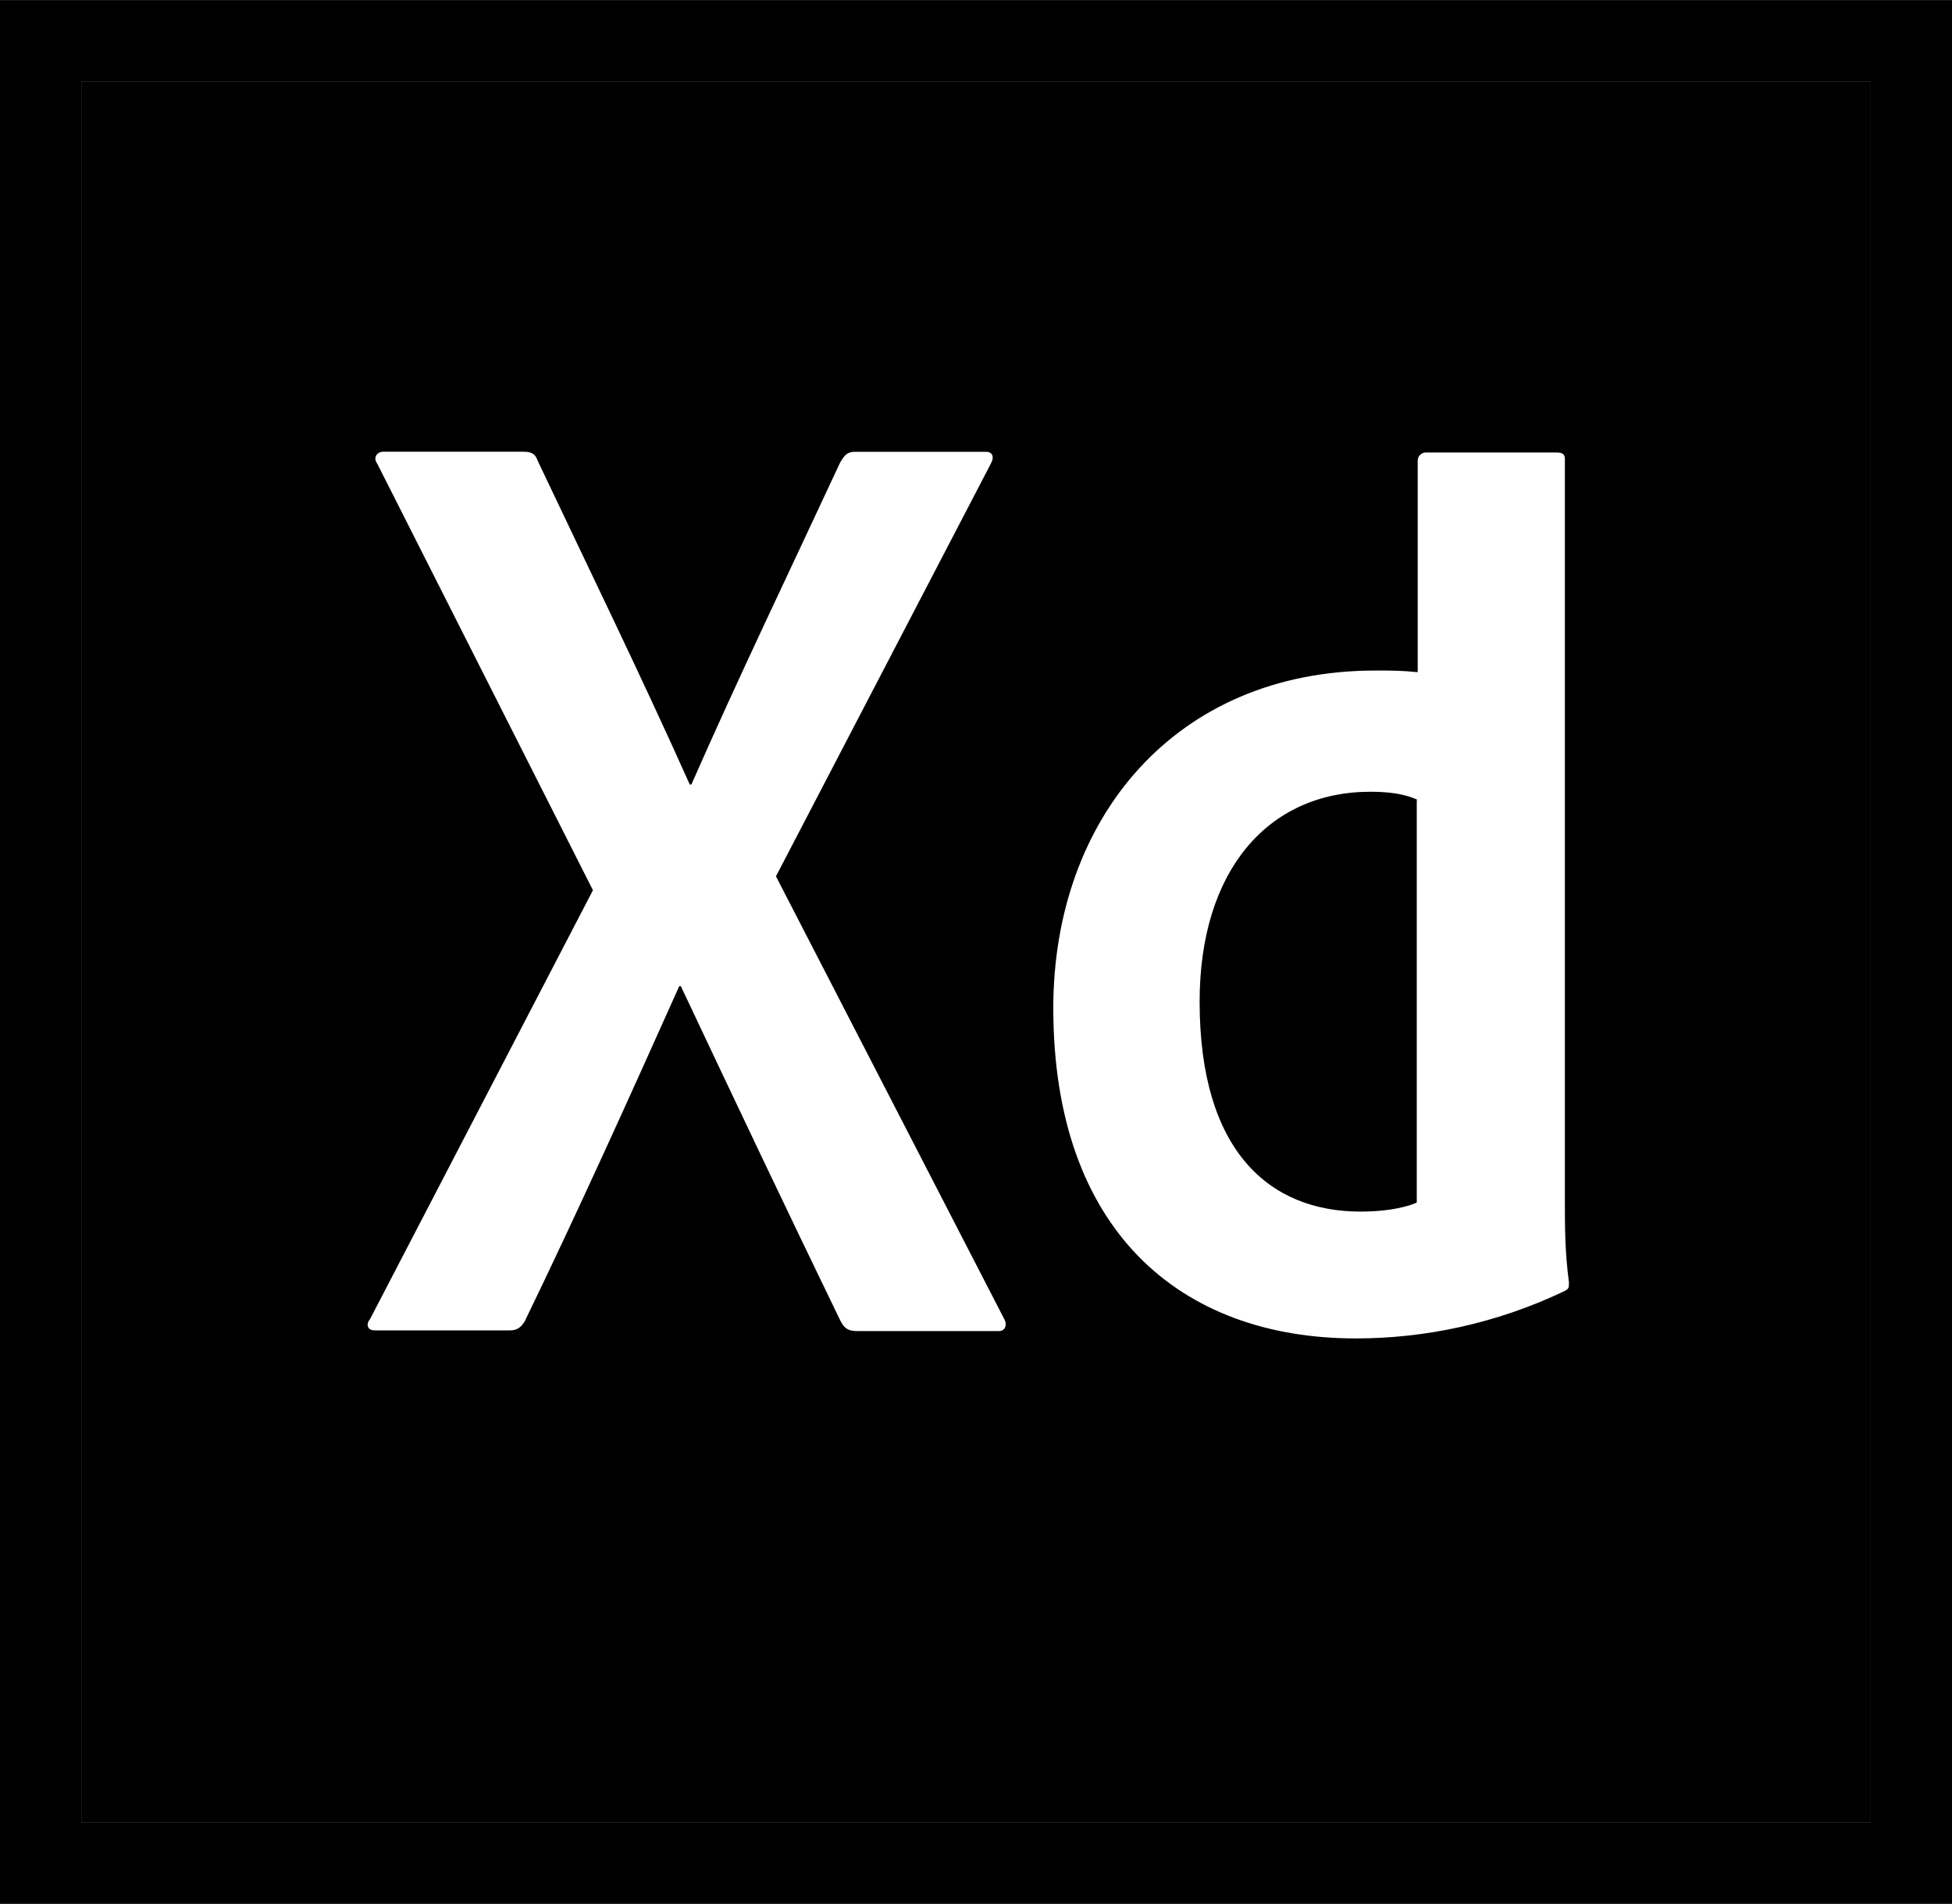 <?xml version="1.0" encoding="utf-8"?>
<!-- Generator: Adobe Illustrator 22.0.1, SVG Export Plug-In . SVG Version: 6.00 Build 0)  -->
<svg version="1.1" id="ps_x5F_cc_x5F_app_x5F_RGB.svg"
	 xmlns="http://www.w3.org/2000/svg" xmlns:xlink="http://www.w3.org/1999/xlink" x="0px" y="0px" viewBox="0 0 2500 2438"
	 style="enable-background:new 0 0 2500 2438;" xml:space="preserve">
<rect x="0" y="0" width="2500" height="2438" fill="#808080" stroke="none"/>
<style type="text/css">
	.st0{fill:#FFFFFF;}
</style>
<path d="M104.2,104.4h2291.7v2229.2H104.2V104.4z"/>
<path d="M0,0.2v2437.5h2500V0.2H0z M104.2,104.4h2291.7v2229.2H104.2V104.4z"/>
<path class="st0" d="M1815.6,1024.2c-15.6-7.3-35.4-10.4-60.4-10.4c-131.2,0-218.8,101-218.8,268.8c0,191.7,89.6,268.8,206.2,268.8
	c25,0,52.1-3.1,71.9-11.5v-515.6L1815.6,1024.2L1815.6,1024.2z M1349,1290.9c0-242.7,156.2-432.3,412.5-432.3
	c21.9,0,33.3,0,54.2,2.1V589.8c0-6.2,5.2-10.4,10.4-10.4h167.7c8.3,0,10.4,3.1,10.4,8.3v952.1c0,28.1,0,63.5,5.2,102.1
	c0,7.3,0,8.3-6.2,11.5c-87.5,41.7-179.2,60.4-266.7,60.4C1510.4,1713.8,1349,1574.2,1349,1290.9L1349,1290.9z M993.8,1122.1
	l291.7,565.6c5.2,8.3,2.1,16.7-6.2,16.7h-181.2c-11.5,0-16.7-3.1-21.9-13.5c-66.7-137.5-134.4-280.2-204.2-428.1h-2.1
	C807.4,1402.4,738.7,1554.5,672,1692c-5.2,8.3-10.4,11.5-18.8,11.5h-173c-10.4,0-11.5-8.3-6.2-14.6l285.4-549L483.3,594
	c-6.2-8.3,0-15.6,7.3-15.6h179.2c10.4,0,15.6,2.1,18.8,11.5c65.6,138.5,132.3,275,194.8,414.6h2.1c60.4-137.5,127.1-276,190.6-412.5
	c5.2-8.3,8.3-13.5,18.8-13.5h167.7c8.3,0,11.5,6.2,6.2,15.6L993.8,1122.1L993.8,1122.1z"/>
</svg>
